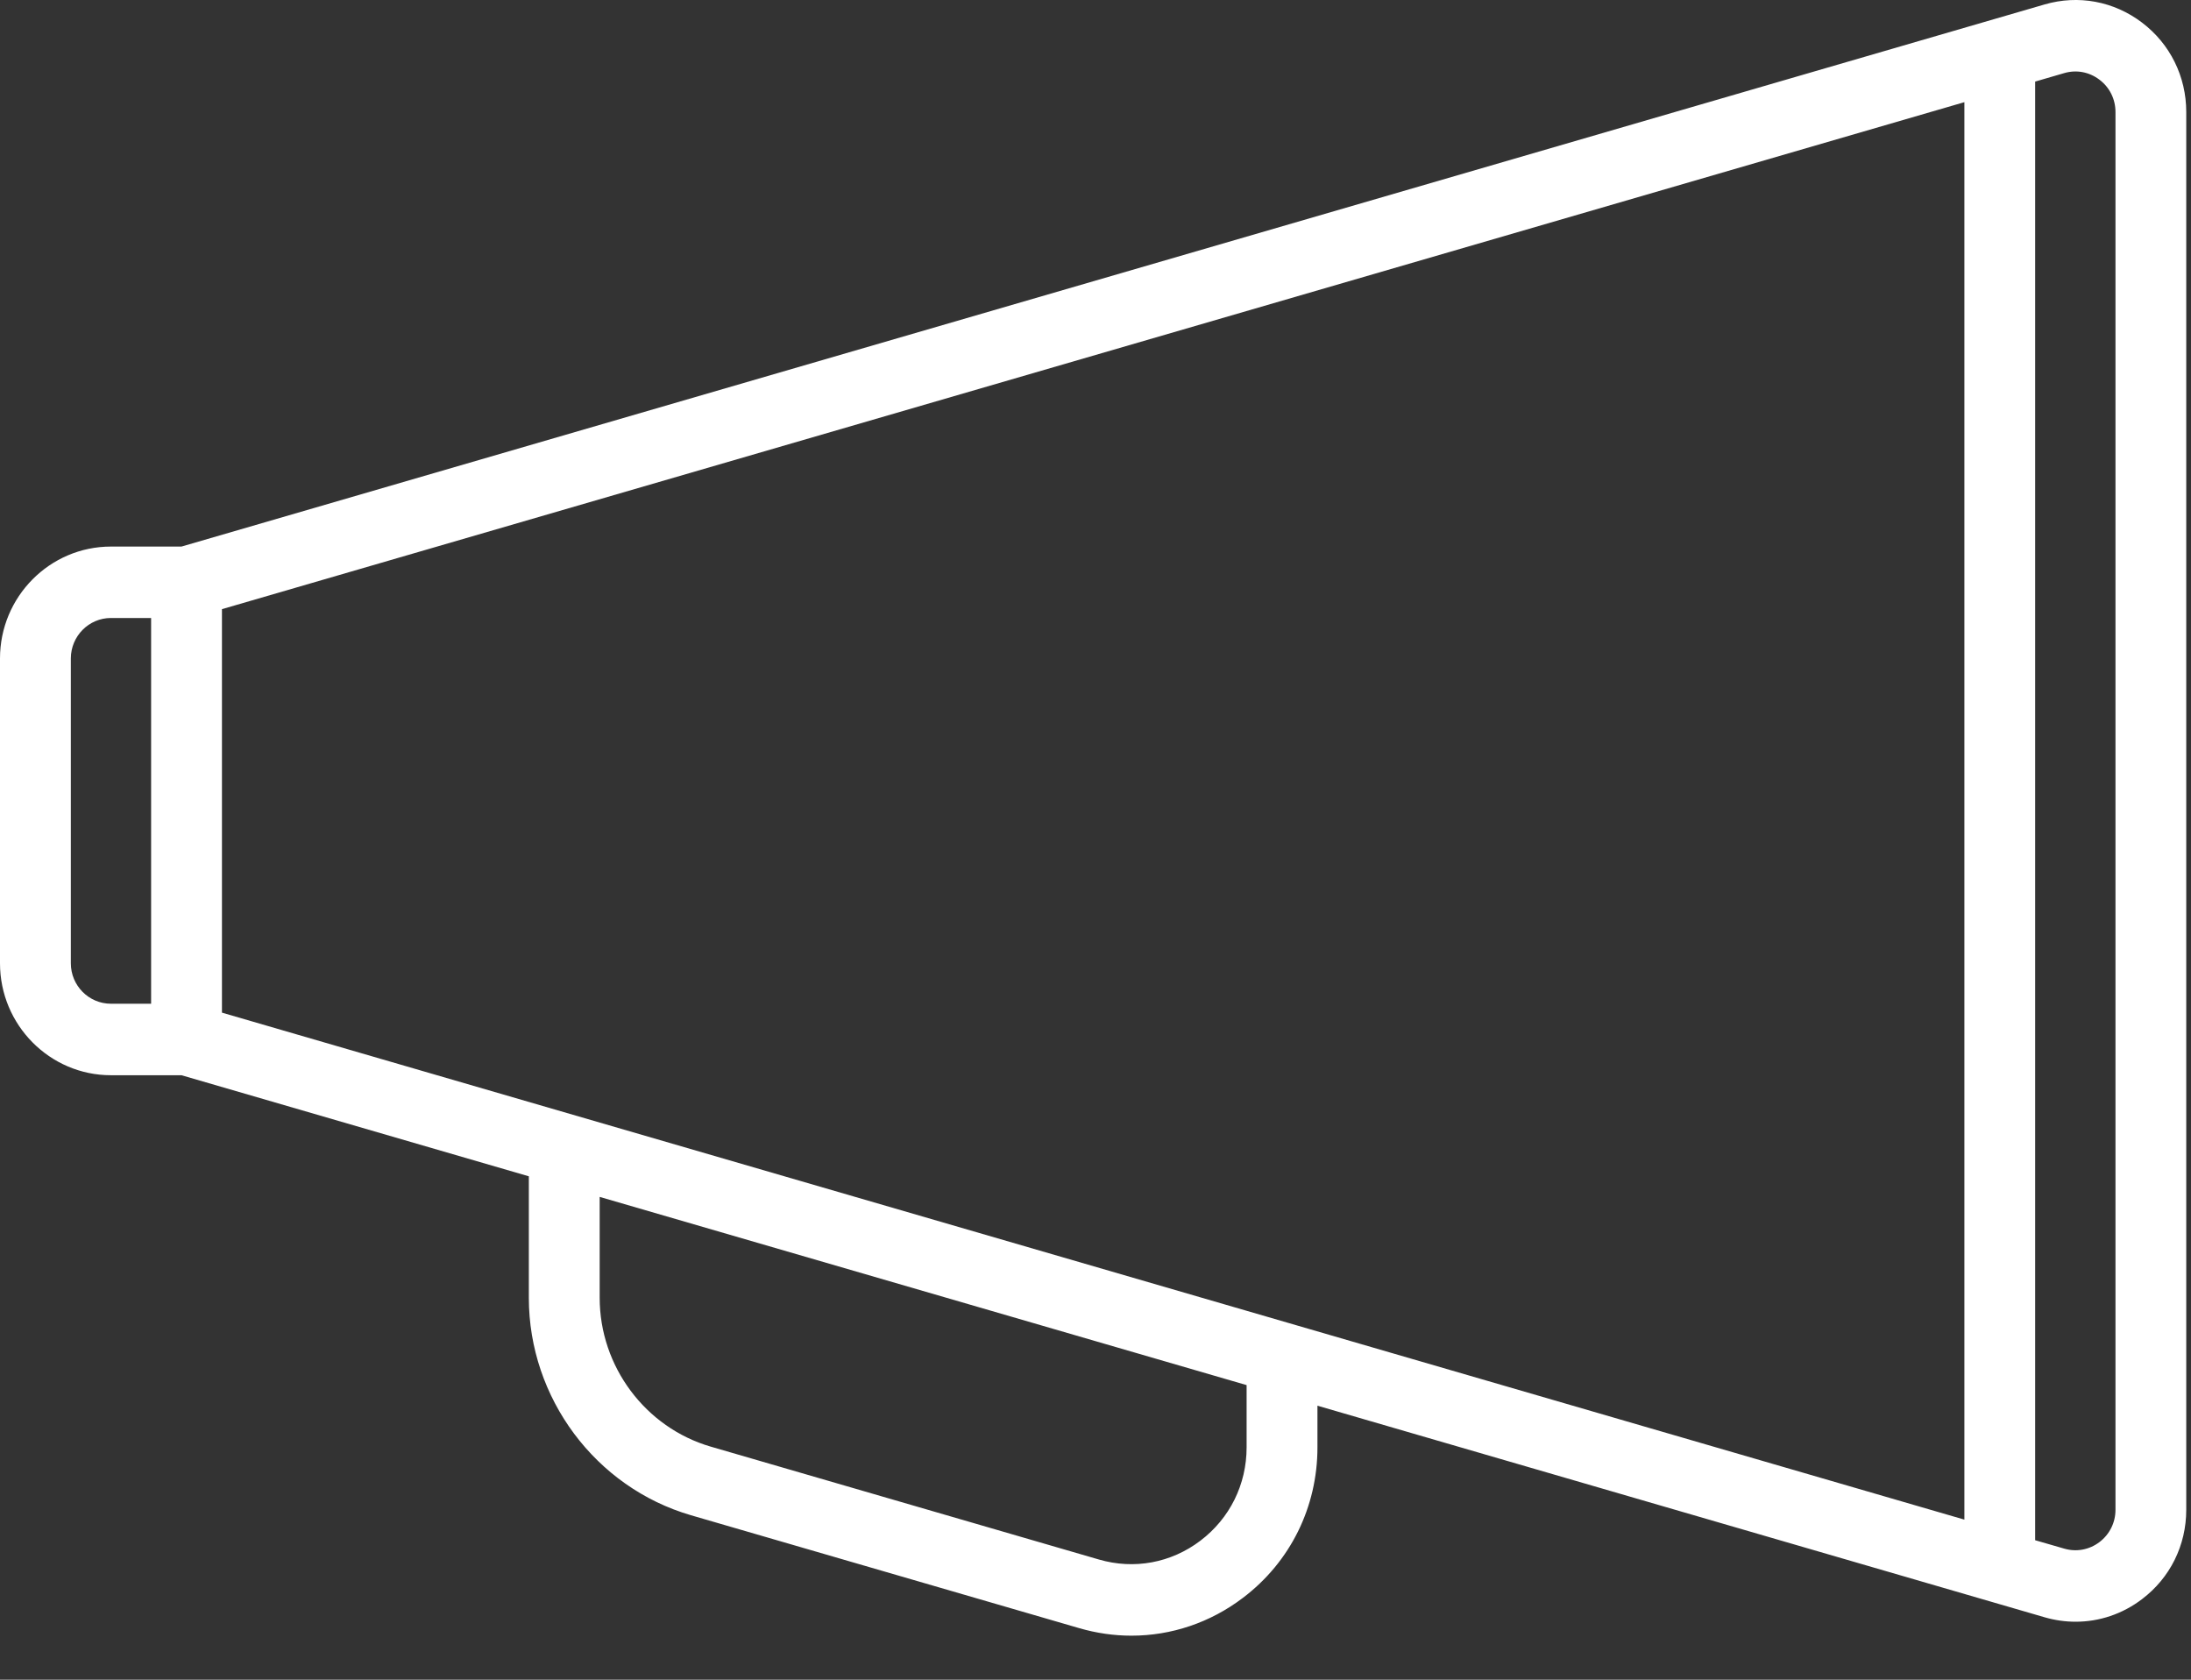 <?xml version="1.0" encoding="UTF-8"?>
<svg width="30px" height="23px" viewBox="0 0 30 23" version="1.1" xmlns="http://www.w3.org/2000/svg" xmlns:xlink="http://www.w3.org/1999/xlink">
    <rect x="0" y="0" width="30" height="23" fill="#333333" stroke="none"/>
    <!-- Generator: sketchtool 40.3 (33839) - http://www.bohemiancoding.com/sketch -->
    <title>14C4216B-FCFE-488D-B3DB-F83CEB8FEF00</title>
    <desc>Created with sketchtool.</desc>
    <defs></defs>
    <g id="components" stroke="none" stroke-width="1" fill="none" fill-rule="evenodd">
        <g id="icons" transform="translate(-129, -311)" fill="#FFFFFF">
            <g id="ic/event/normal" transform="translate(124, 302)">
                <path d="M34.329,9.309 C33.944,9.017 33.458,8.926 32.995,9.061 L7.485,16.484 L6.519,16.484 C5.682,16.484 5,17.171 5,18.016 L5,22.19 C5,23.035 5.682,23.723 6.519,23.723 L7.485,23.723 L12.241,25.107 L12.241,26.771 C12.241,28.143 13.154,29.367 14.461,29.748 L19.777,31.294 C20.014,31.363 20.254,31.397 20.492,31.397 C21.037,31.397 21.57,31.22 22.02,30.878 C22.668,30.387 23.039,29.636 23.039,28.819 L23.039,28.248 L32.995,31.145 C33.136,31.186 33.279,31.206 33.42,31.206 C33.744,31.206 34.061,31.101 34.329,30.897 C34.715,30.605 34.935,30.159 34.935,29.673 L34.935,10.534 C34.935,10.048 34.714,9.601 34.329,9.309 L34.329,9.309 Z M8.039,22.866 L8.039,17.341 L31.897,10.399 L31.897,29.808 L8.039,22.866 L8.039,22.866 Z M5.97,22.19 L5.97,18.016 C5.97,17.711 6.216,17.462 6.519,17.462 L7.069,17.462 L7.069,22.744 L6.519,22.744 C6.216,22.744 5.97,22.496 5.97,22.19 L5.97,22.19 Z M22.069,28.819 C22.069,29.326 21.839,29.791 21.437,30.096 C21.036,30.401 20.529,30.495 20.046,30.354 L14.73,28.808 C13.836,28.547 13.211,27.71 13.211,26.771 L13.211,25.389 L22.069,27.966 L22.069,28.819 L22.069,28.819 Z M33.966,29.673 C33.966,29.848 33.886,30.01 33.746,30.116 C33.607,30.221 33.431,30.254 33.264,30.205 L32.866,30.09 L32.866,10.117 L33.264,10.001 C33.431,9.952 33.607,9.985 33.746,10.091 C33.886,10.196 33.966,10.358 33.966,10.534 L33.966,29.673 L33.966,29.673 Z" id="Shape"></path>
            </g>
        </g>
    </g>
</svg>

